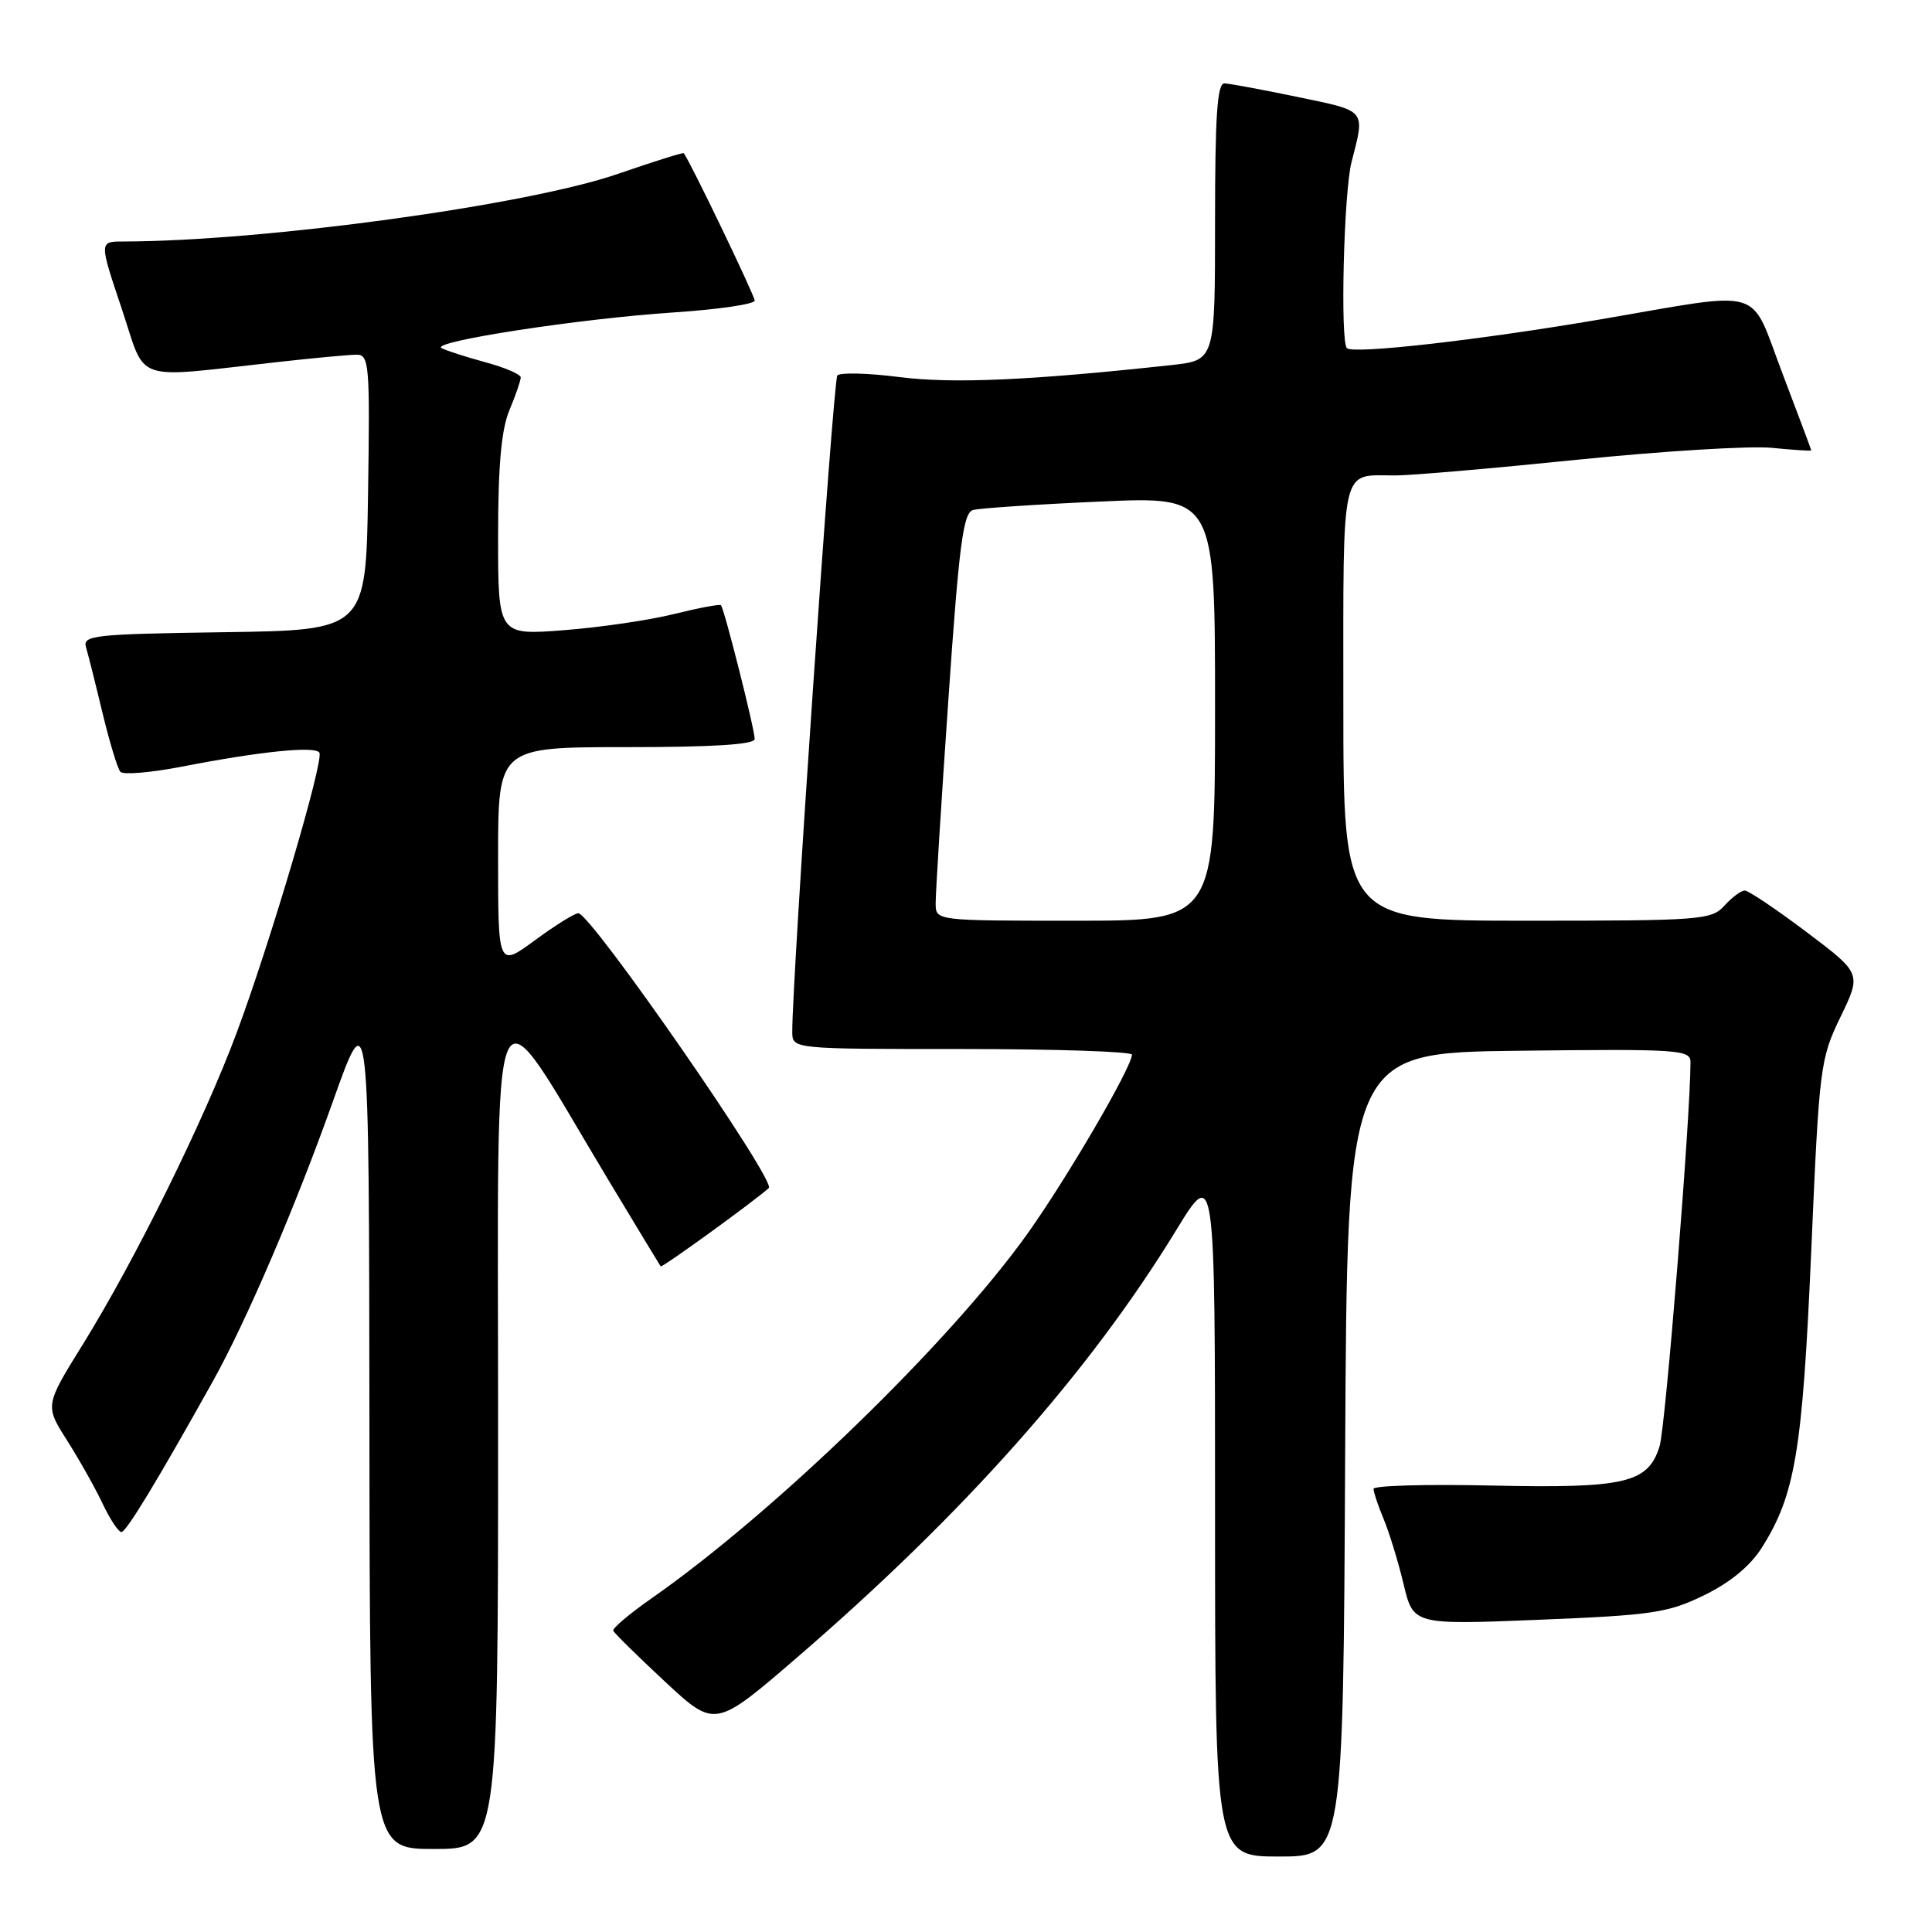 <?xml version="1.0" encoding="UTF-8" standalone="no"?>
<!DOCTYPE svg PUBLIC "-//W3C//DTD SVG 1.1//EN" "http://www.w3.org/Graphics/SVG/1.1/DTD/svg11.dtd" >
<svg xmlns="http://www.w3.org/2000/svg" xmlns:xlink="http://www.w3.org/1999/xlink" version="1.1" viewBox="0 0 256 256">
 <g >
 <path fill="currentColor"
d=" M 178.24 192.75 C 178.50 139.50 178.50 139.50 201.25 139.23 C 222.38 138.98 224.00 139.09 224.00 140.72 C 224.00 148.00 220.69 189.14 219.90 191.65 C 218.37 196.53 215.37 197.23 197.57 196.84 C 189.01 196.65 182.00 196.85 182.00 197.28 C 182.00 197.71 182.60 199.51 183.34 201.28 C 184.08 203.05 185.27 206.93 185.98 209.90 C 187.27 215.30 187.27 215.30 203.89 214.63 C 218.94 214.02 221.00 213.72 225.80 211.38 C 229.27 209.69 231.91 207.51 233.46 205.06 C 237.88 198.05 238.84 192.28 240.00 165.74 C 241.06 141.26 241.18 140.33 243.88 134.74 C 246.66 128.99 246.66 128.99 239.36 123.49 C 235.35 120.47 231.67 118.00 231.19 118.00 C 230.70 118.00 229.50 118.90 228.50 120.00 C 226.78 121.90 225.42 122.00 202.35 122.00 C 178.00 122.00 178.00 122.00 178.00 93.11 C 178.00 61.02 177.55 63.00 184.91 63.00 C 186.97 63.00 197.84 62.06 209.08 60.91 C 220.31 59.77 231.86 59.06 234.75 59.34 C 237.64 59.62 240.00 59.78 240.00 59.68 C 240.00 59.58 238.28 55.00 236.19 49.50 C 231.72 37.78 234.24 38.53 212.00 42.33 C 196.01 45.06 179.29 46.96 178.47 46.13 C 177.57 45.23 178.06 25.46 179.08 21.50 C 180.89 14.44 181.16 14.77 172.00 12.86 C 167.32 11.89 162.94 11.07 162.25 11.05 C 161.29 11.01 161.00 15.32 161.00 29.37 C 161.00 47.74 161.00 47.74 155.25 48.37 C 136.49 50.41 126.31 50.86 119.23 49.97 C 115.04 49.43 111.31 49.34 110.95 49.75 C 110.40 50.39 104.92 130.27 104.98 136.75 C 105.00 139.00 105.00 139.00 127.50 139.00 C 139.88 139.00 149.99 139.34 149.99 139.75 C 149.95 141.44 141.44 156.03 136.16 163.45 C 125.91 177.84 102.62 200.43 86.26 211.84 C 83.38 213.86 81.13 215.76 81.26 216.08 C 81.39 216.40 84.48 219.44 88.12 222.83 C 94.75 228.99 94.75 228.99 105.62 219.62 C 127.73 200.56 144.32 181.87 155.83 163.04 C 161.00 154.58 161.00 154.58 161.00 200.29 C 161.00 246.00 161.00 246.00 169.49 246.00 C 177.98 246.00 177.98 246.00 178.24 192.75 Z  M 66.00 189.25 C 66.01 126.35 64.53 129.63 80.70 156.50 C 84.34 162.55 87.42 167.63 87.54 167.80 C 87.71 168.03 99.90 159.20 101.87 157.42 C 102.89 156.51 78.30 121.03 76.63 121.01 C 76.16 121.00 73.57 122.61 70.88 124.59 C 66.00 128.17 66.00 128.17 66.00 113.59 C 66.00 99.00 66.00 99.00 83.00 99.00 C 94.54 99.00 100.00 98.65 100.00 97.92 C 100.00 96.62 95.96 80.63 95.53 80.19 C 95.36 80.03 92.58 80.55 89.36 81.35 C 86.14 82.16 79.56 83.13 74.75 83.50 C 66.00 84.18 66.00 84.18 66.00 71.06 C 66.00 61.66 66.43 56.92 67.50 54.35 C 68.33 52.37 69.00 50.42 69.00 50.01 C 69.00 49.60 66.86 48.68 64.25 47.98 C 61.64 47.27 59.05 46.43 58.50 46.12 C 57.02 45.26 76.90 42.21 89.25 41.40 C 95.16 41.01 100.00 40.30 100.00 39.83 C 100.00 39.15 91.35 21.19 90.60 20.30 C 90.50 20.18 86.57 21.42 81.85 23.05 C 69.73 27.22 34.96 31.97 16.32 32.00 C 13.14 32.00 13.14 32.00 16.12 40.87 C 19.48 50.91 17.20 50.14 37.00 47.95 C 41.67 47.43 46.30 47.00 47.27 47.00 C 48.91 47.00 49.03 48.34 48.77 65.25 C 48.50 83.50 48.50 83.50 29.69 83.77 C 12.41 84.02 10.92 84.18 11.40 85.77 C 11.68 86.72 12.67 90.65 13.59 94.50 C 14.52 98.35 15.58 101.84 15.95 102.27 C 16.33 102.69 19.98 102.38 24.07 101.59 C 34.51 99.56 41.77 98.82 42.32 99.73 C 42.94 100.77 35.85 124.80 31.37 136.82 C 27.04 148.45 17.89 166.99 10.98 178.13 C 5.95 186.24 5.95 186.24 8.89 190.87 C 10.51 193.42 12.63 197.19 13.60 199.25 C 14.58 201.31 15.69 203.00 16.09 203.00 C 16.73 203.00 20.83 196.24 28.22 183.00 C 32.63 175.09 39.15 159.89 44.09 146.00 C 48.90 132.50 48.90 132.50 48.95 188.75 C 49.00 245.00 49.00 245.00 57.50 245.00 C 66.00 245.00 66.00 245.00 66.00 189.25 Z  M 123.98 119.75 C 123.96 118.51 124.72 106.37 125.66 92.76 C 127.08 72.12 127.63 67.95 128.93 67.58 C 129.80 67.34 137.36 66.83 145.75 66.46 C 161.00 65.77 161.00 65.77 161.00 93.89 C 161.00 122.00 161.00 122.00 142.50 122.00 C 124.00 122.00 124.00 122.00 123.98 119.75 Z "/>
</g>
</svg>